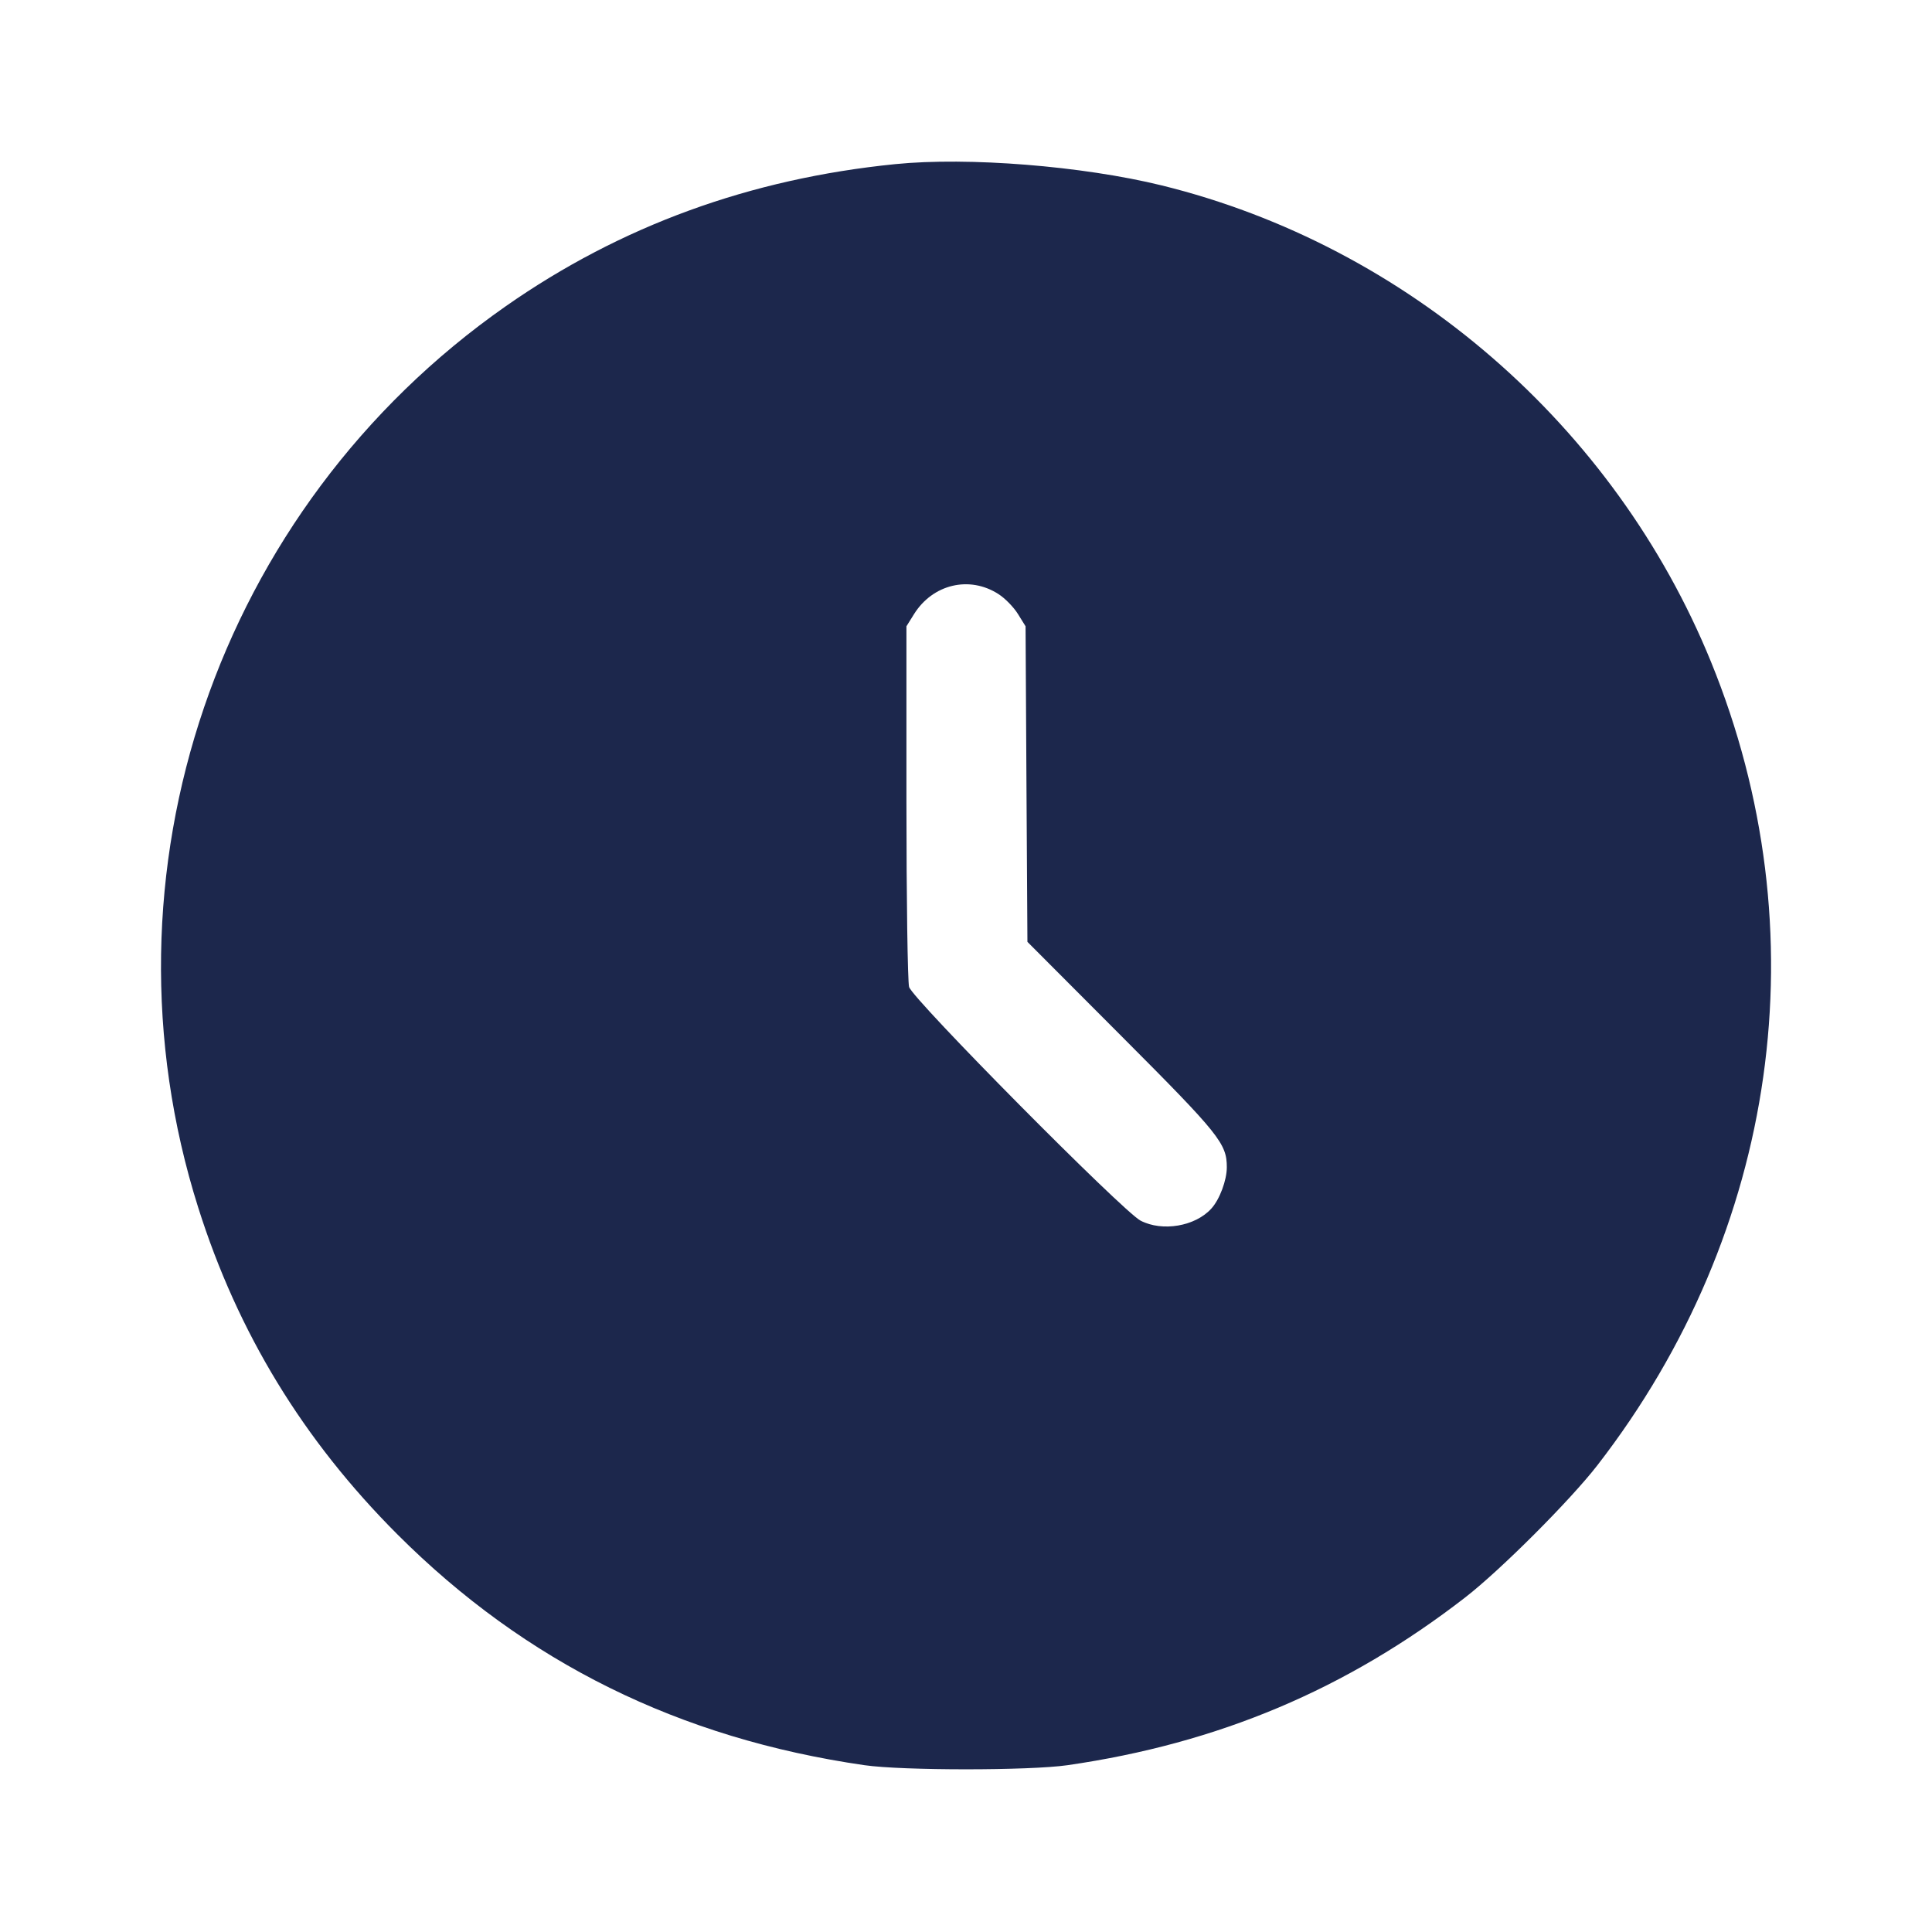 <svg width="24" height="24" viewBox="0 0 24 24" fill="none" xmlns="http://www.w3.org/2000/svg"><path d="M11.120 2.039 C 9.316 2.220,7.707 2.807,6.280 3.806 C 2.696 6.315,1.150 10.849,2.462 15.000 C 2.954 16.557,3.767 17.890,4.938 19.062 C 6.528 20.651,8.440 21.596,10.740 21.928 C 11.213 21.996,12.787 21.996,13.260 21.928 C 15.135 21.657,16.725 20.987,18.200 19.845 C 18.637 19.507,19.507 18.637,19.845 18.200 C 22.092 15.297,22.619 11.564,21.254 8.220 C 20.058 5.287,17.480 3.053,14.430 2.303 C 13.446 2.062,12.028 1.948,11.120 2.039 M12.405 7.381 C 12.485 7.432,12.593 7.543,12.645 7.627 L 12.740 7.780 12.751 9.740 L 12.763 11.700 13.940 12.880 C 15.147 14.090,15.240 14.206,15.240 14.500 C 15.240 14.661,15.151 14.900,15.048 15.013 C 14.849 15.234,14.439 15.304,14.168 15.163 C 13.949 15.049,11.334 12.410,11.293 12.260 C 11.275 12.194,11.260 11.159,11.260 9.960 L 11.260 7.780 11.353 7.631 C 11.586 7.256,12.044 7.147,12.405 7.381 " fill="#1C274C" stroke="none" fill-rule="evenodd"></path></svg>
